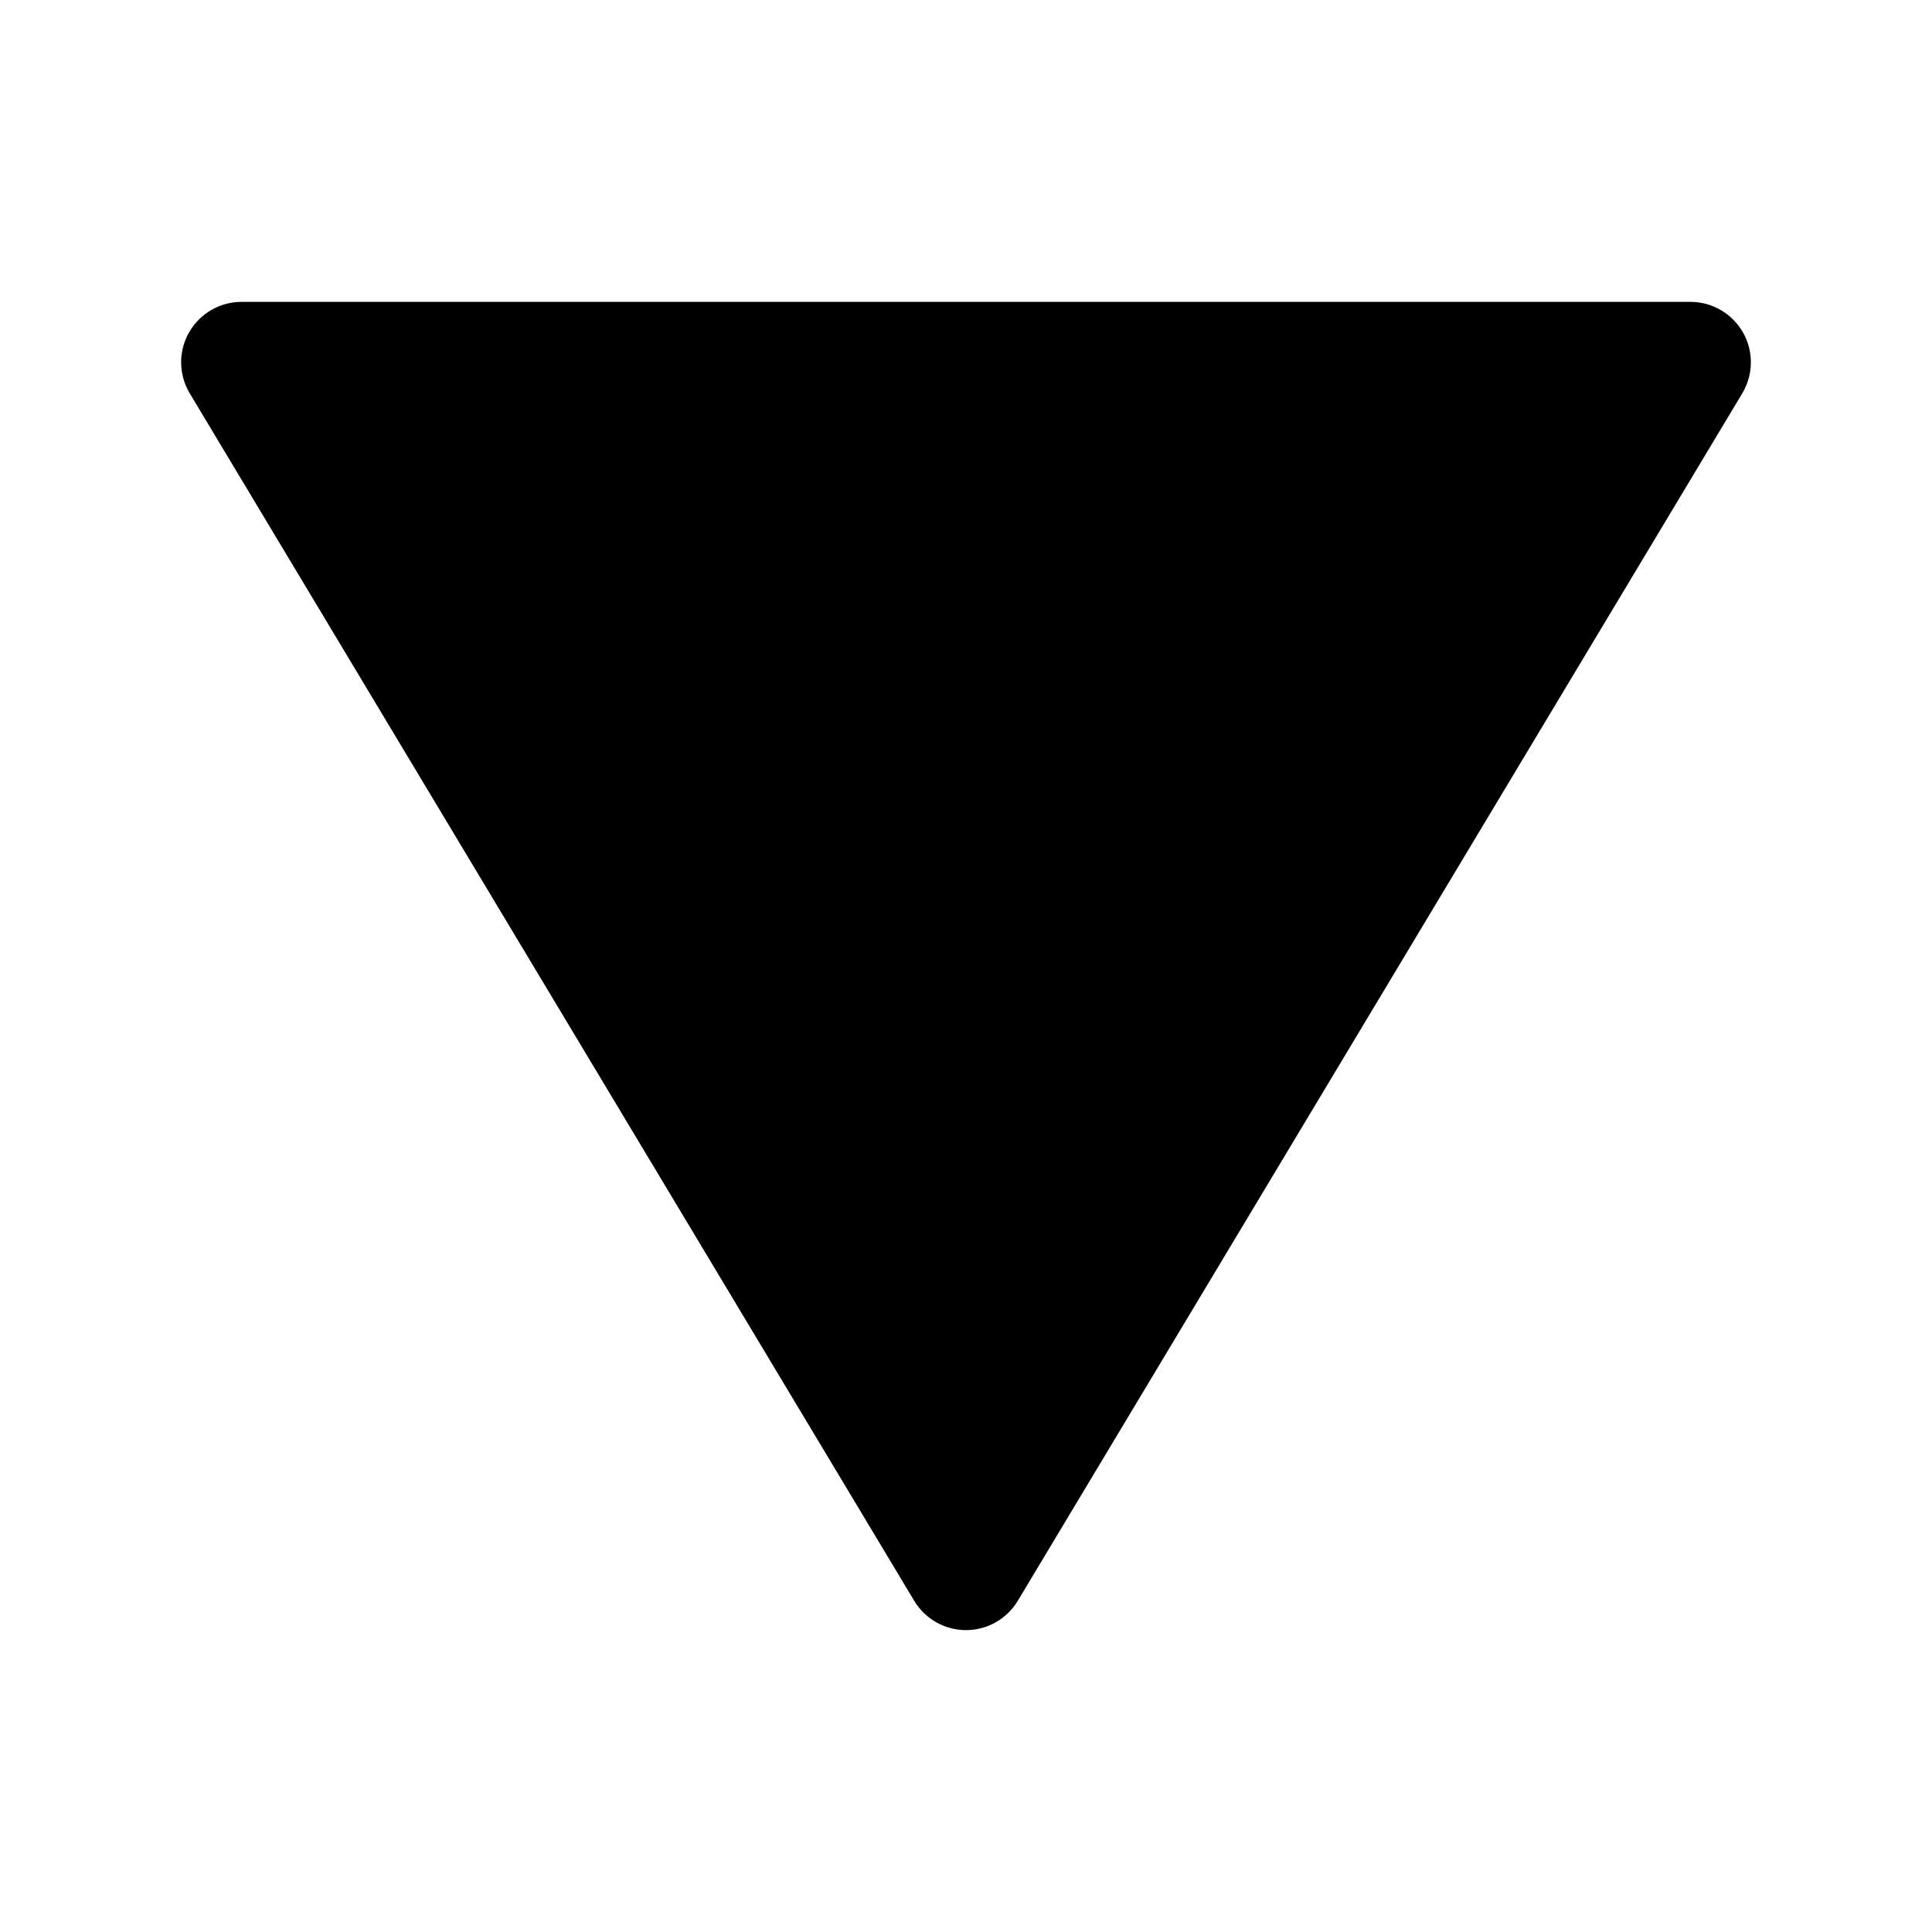 <svg width="16" height="16" viewBox="0 0 16 16" fill="current" xmlns="http://www.w3.org/2000/svg">
<path fill-rule="evenodd" clip-rule="evenodd" d="M1.565 2.754C1.654 2.597 1.82 2.5 2 2.5H14C14.18 2.5 14.346 2.597 14.435 2.754C14.524 2.91 14.521 3.103 14.429 3.257L8.429 13.257C8.338 13.408 8.176 13.5 8 13.5C7.824 13.5 7.662 13.408 7.571 13.257L1.571 3.257C1.479 3.103 1.476 2.91 1.565 2.754Z" fill="current"/>
</svg>
